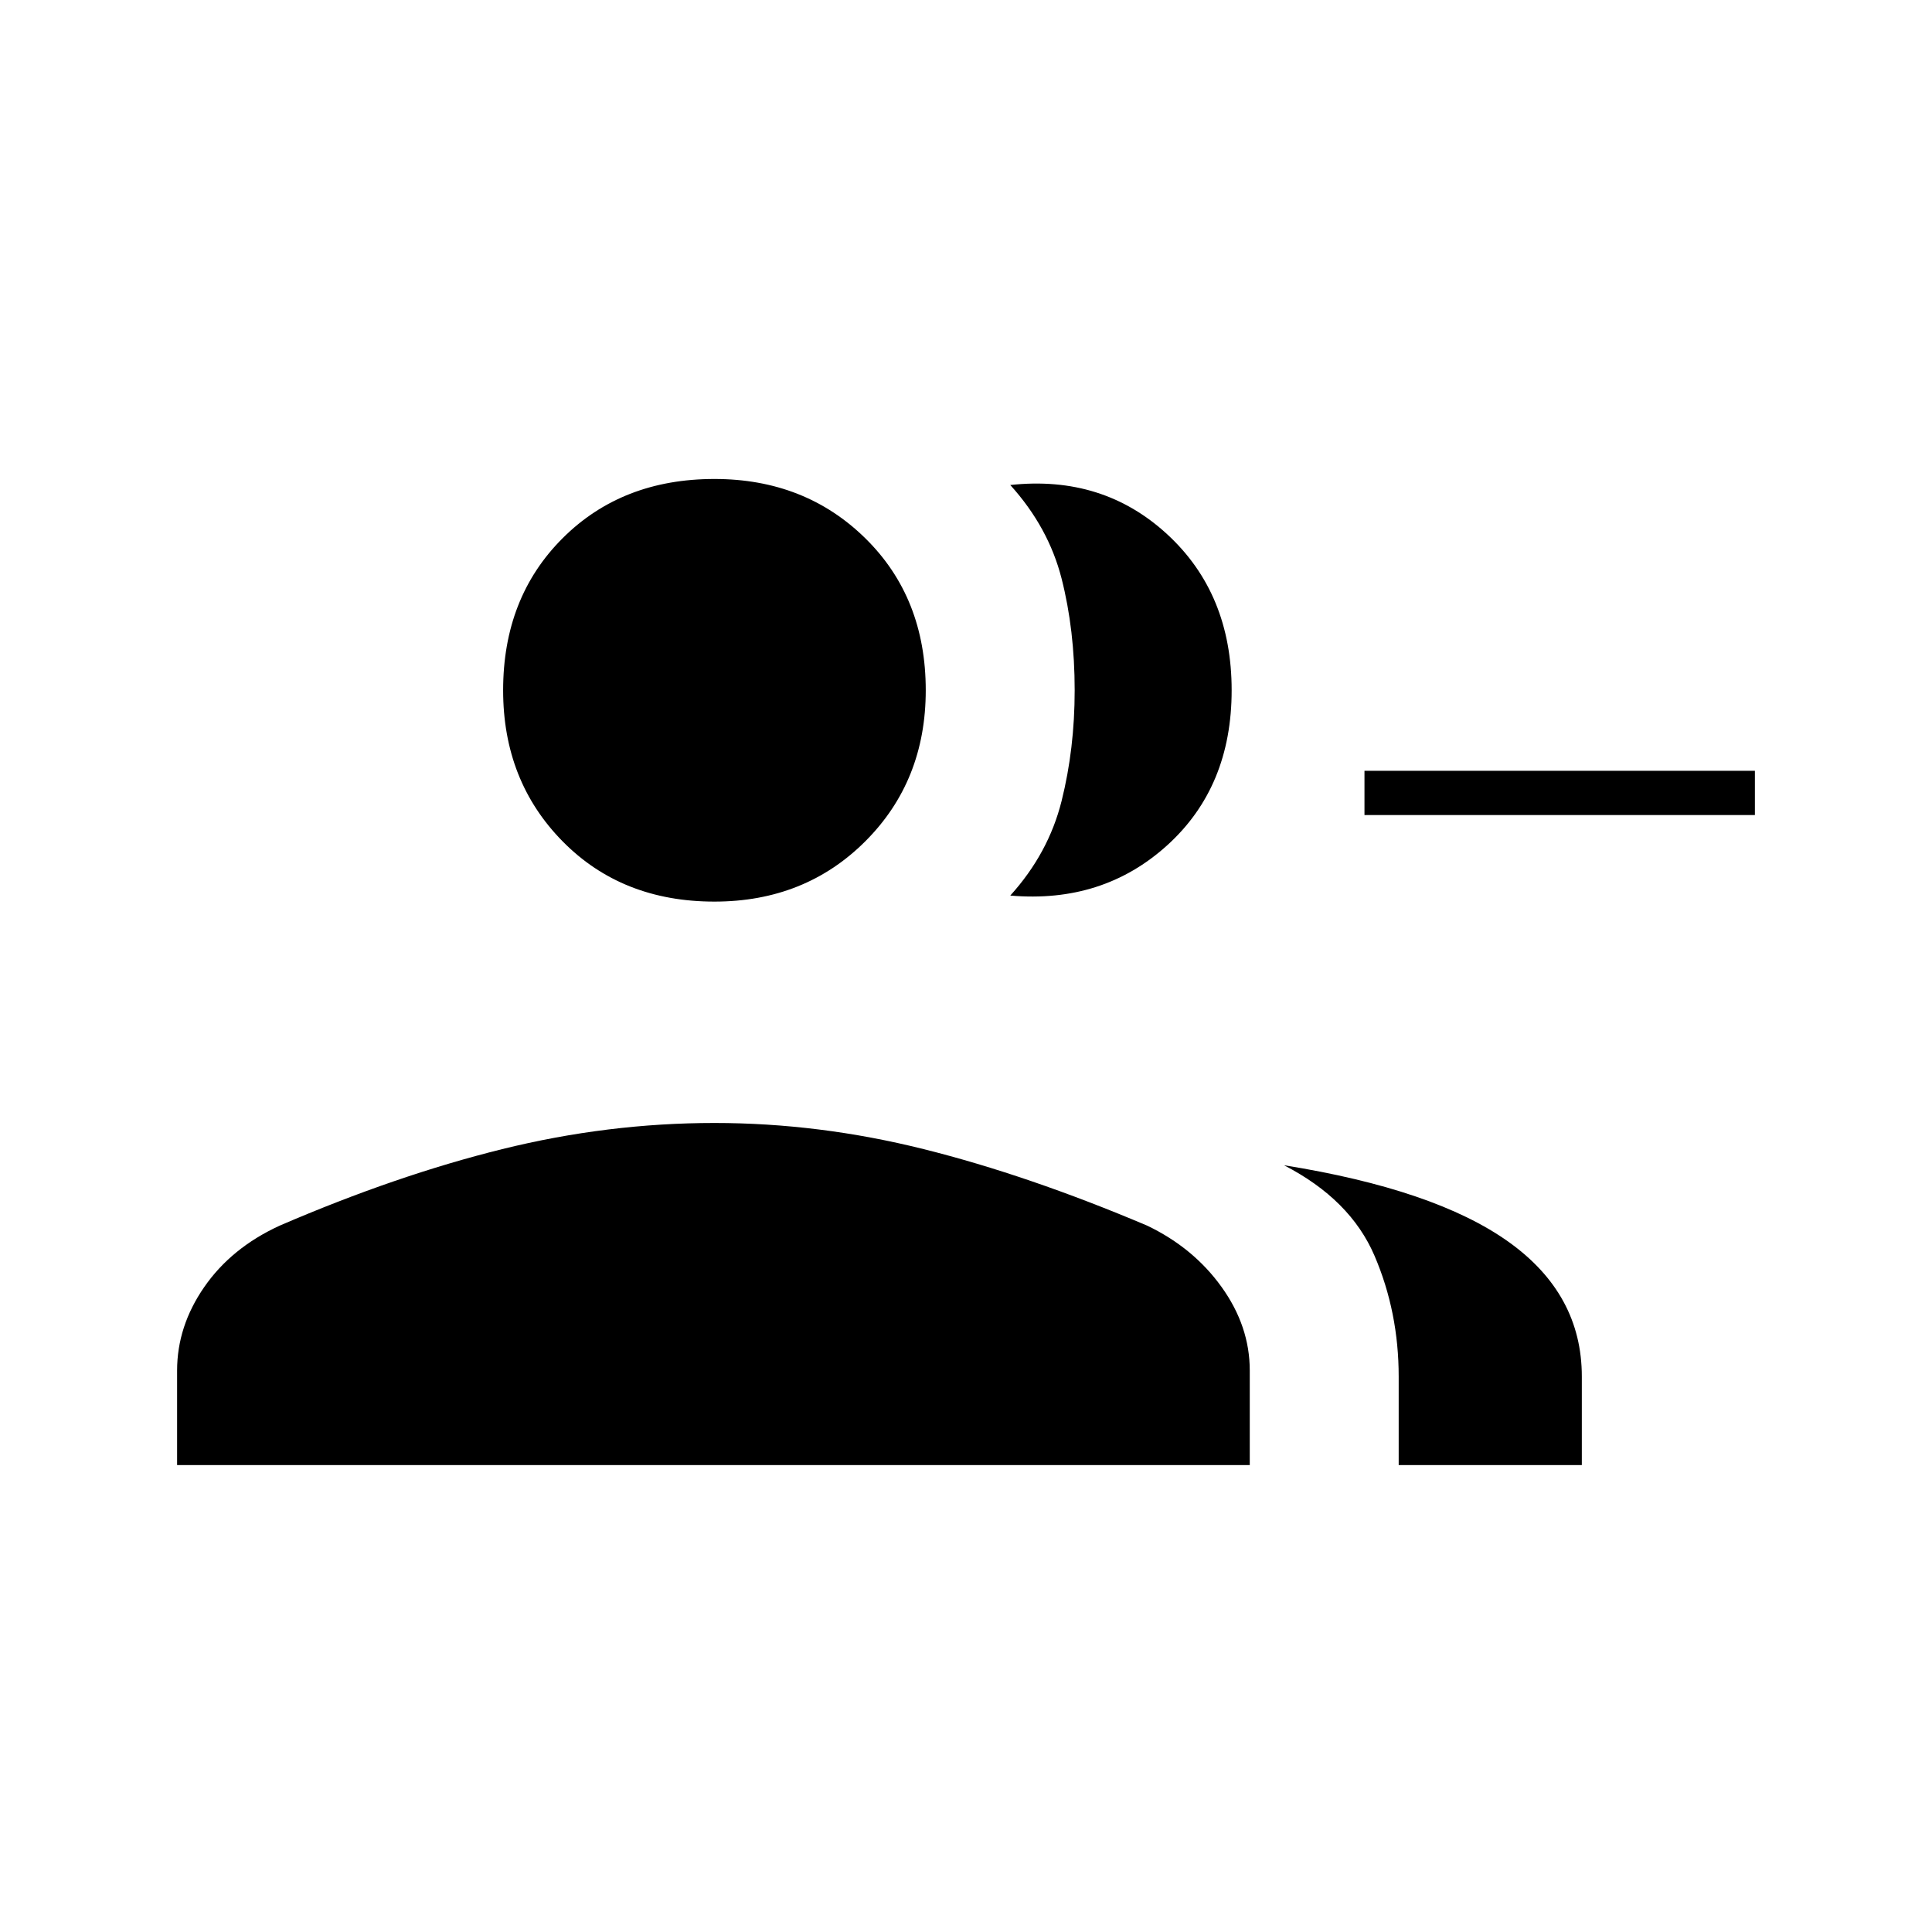 <svg xmlns="http://www.w3.org/2000/svg" height="48" width="48"><path d="M25.1 22.25Q26.05 21.2 26.375 19.9Q26.7 18.6 26.7 17.15Q26.7 15.65 26.375 14.375Q26.05 13.1 25.1 12.05Q27.4 11.8 29 13.275Q30.6 14.75 30.6 17.15Q30.6 19.55 29 21Q27.4 22.45 25.1 22.25ZM34.75 36.4V34.2Q34.75 32.6 34.15 31.2Q33.55 29.8 31.9 28.95Q35.65 29.55 37.475 30.85Q39.3 32.15 39.3 34.2V36.4ZM43.6 20.25H33.9V19.15H43.6ZM17.75 22.4Q15.45 22.4 13.975 20.9Q12.5 19.4 12.5 17.15Q12.5 14.85 13.975 13.375Q15.45 11.9 17.75 11.9Q20 11.9 21.5 13.375Q23 14.85 23 17.15Q23 19.4 21.5 20.9Q20 22.4 17.75 22.4ZM4.4 36.4V34.05Q4.4 32.95 5.075 31.975Q5.75 31 6.95 30.45Q9.85 29.2 12.475 28.55Q15.1 27.9 17.75 27.9Q20.35 27.9 22.95 28.55Q25.55 29.2 28.5 30.45Q29.65 31 30.35 31.975Q31.05 32.95 31.05 34.05V36.4Z"/></svg>